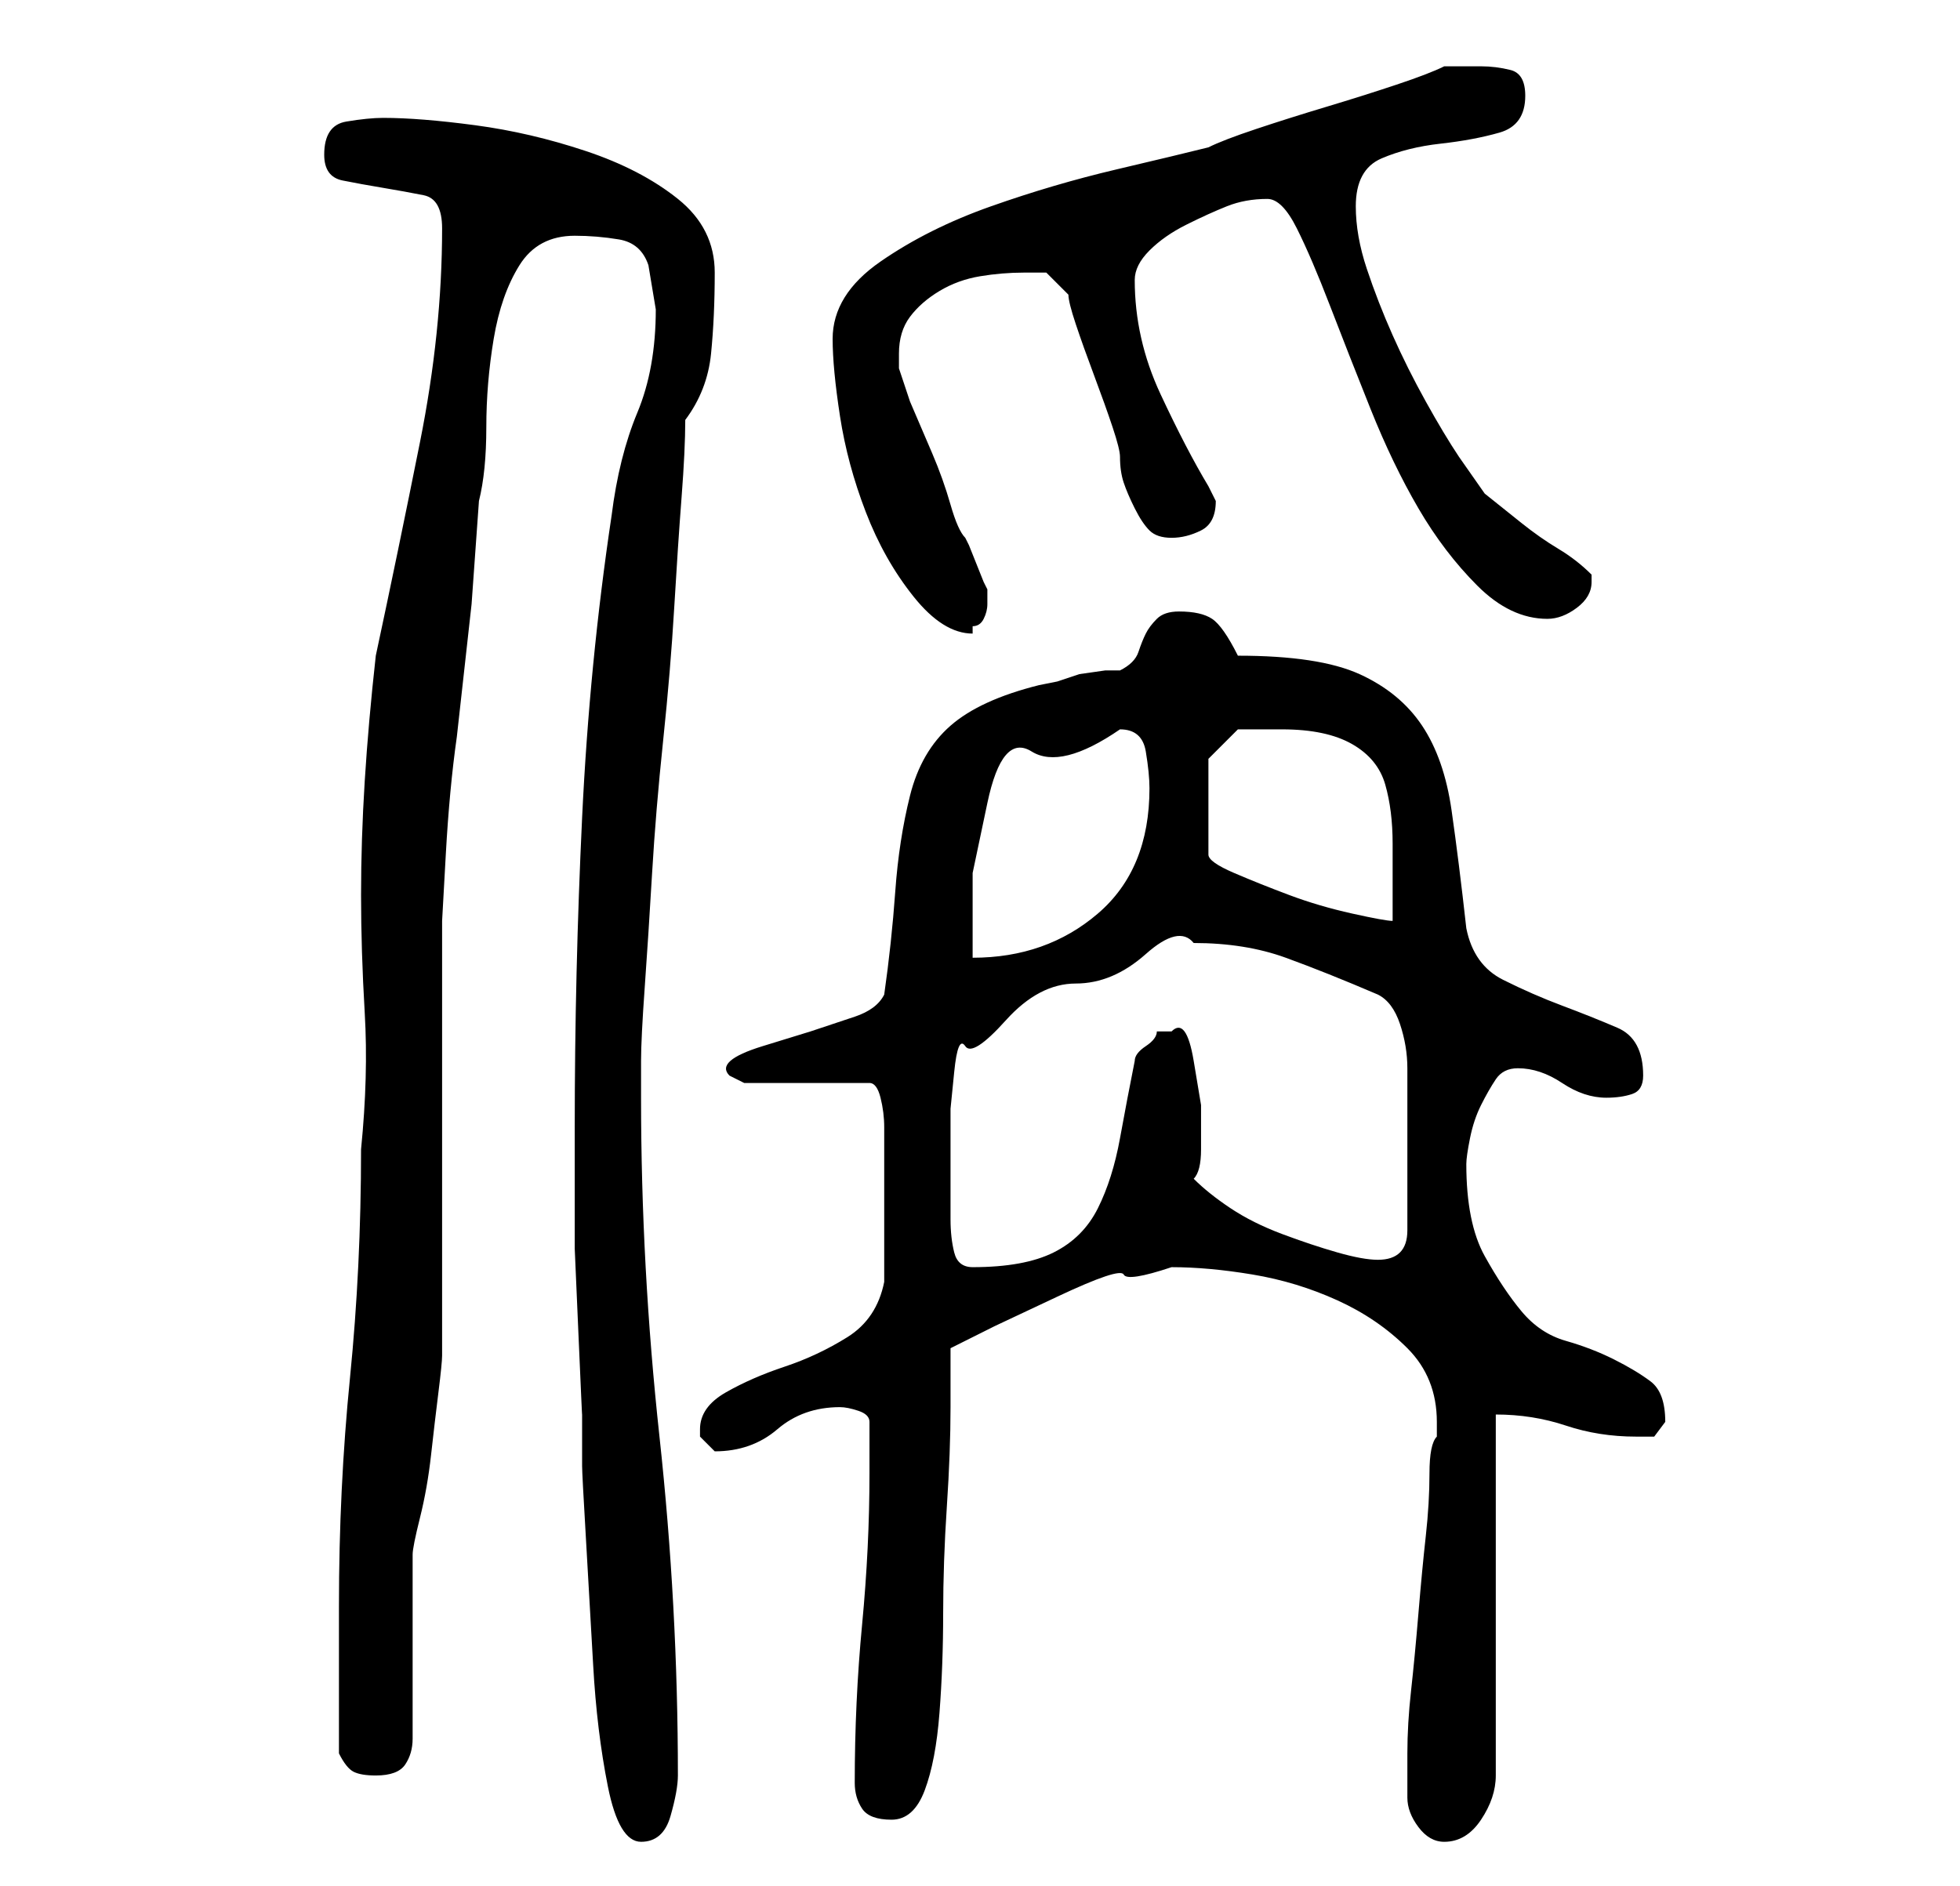 <?xml version="1.0" standalone="no"?>
<!DOCTYPE svg PUBLIC "-//W3C//DTD SVG 1.1//EN" "http://www.w3.org/Graphics/SVG/1.1/DTD/svg11.dtd" >
<svg xmlns="http://www.w3.org/2000/svg" xmlns:xlink="http://www.w3.org/1999/xlink" version="1.1" viewBox="-10 0 266 256">
   <path fill="currentColor"
d="M68 153v10v6.5t0.5 11.5t0.5 11v7q0 1 0.5 9.5t1 17.5t2 16.5t4.5 7.5t4 -3.5t1 -5.5q0 -23 -2.5 -46t-2.5 -46v-5q0 -3 0.5 -10t1 -15.5t1.5 -18t1.5 -18t1 -15t0.5 -10.5q3 -4 3.5 -9t0.5 -11t-5 -10t-12.5 -6.5t-15 -3.5t-12.5 -1q-2 0 -5 0.5t-3 4.5q0 3 2.5 3.5
t5.5 1t5.5 1t2.5 4.5q0 14 -3 29t-6 29q-1 9 -1.5 17t-0.5 15.5t0.5 16t-0.5 18.5q0 16 -1.5 31t-1.5 31v20q1 2 2 2.5t3 0.5q3 0 4 -1.5t1 -3.5v-5.5v-7.5v-7v-5q0 -1 1 -5t1.5 -8.5t1 -8.5t0.5 -5v-11v-19v-18v-11t0.5 -9t1.5 -16l2 -18t1 -14q1 -4 1 -10t1 -12t3.5 -10
t7.5 -4q3 0 6 0.5t4 3.5l0.5 3l0.5 3q0 8 -2.5 14t-3.5 14q-3 20 -4 41t-1 42zM181 244q0 2 1.5 4t3.5 2q3 0 5 -3t2 -6v-49q5 0 9.5 1.5t9.5 1.5h2.5t1.5 -2q0 -4 -2 -5.5t-5 -3t-6.5 -2.5t-6 -4t-5 -7.5t-2.5 -12.5q0 -1 0.5 -3.5t1.5 -4.5t2 -3.5t3 -1.5q3 0 6 2t6 2
q2 0 3.5 -0.5t1.5 -2.5q0 -5 -3.5 -6.5t-7.5 -3t-8 -3.5t-5 -7q-1 -9 -2 -16t-4 -11.5t-8.5 -7t-16.5 -2.5q-2 -4 -3.5 -5t-4.5 -1q-2 0 -3 1t-1.5 2t-1 2.5t-2.5 2.5h-2t-3.5 0.5l-3 1t-2.5 0.5q-8 2 -12 5.5t-5.5 9.5t-2 13t-1.5 14q-1 2 -4 3l-6 2t-6.5 2t-4.5 4l2 1h17
q1 0 1.5 2t0.5 4v1v3v4v2v2v4v2.5v2.5q-1 5 -5 7.5t-8.5 4t-8 3.5t-3.5 5v1l1.5 1.5l0.5 0.5q5 0 8.5 -3t8.5 -3q1 0 2.5 0.5t1.5 1.5v7q0 10 -1 20.5t-1 21.5q0 2 1 3.5t4 1.5t4.5 -4t2 -10.5t0.5 -13.5t0.5 -14.5t0.5 -13.5v-8l6 -3t8.5 -4t9 -3t6.5 -1q5 0 11 1t11.5 3.5
t9.5 6.5t4 10v2q-1 1 -1 5t-0.5 8.5t-1 10.5t-1 10.5t-0.5 8.5v5v1zM119 159v-4v-4.5t0.5 -5t1.5 -3.5t5.5 -3.5t9.5 -5t9.5 -4t6.5 -1.5q7 0 12.5 2t12.5 5q2 1 3 4t1 6v6v4v12q0 2 -1 3t-3 1t-5.5 -1t-7.5 -2.5t-7 -3.5t-5 -4q1 -1 1 -4v-6t-1 -6t-3 -4h-1h-1q0 1 -1.5 2
t-1.5 2q-1 5 -2 10.5t-3 9.5t-6 6t-11 2q-2 0 -2.5 -2t-0.5 -4.5v-4.5v-2zM142 99q3 0 3.5 3t0.5 5q0 11 -7 17t-17 6v-11.5t2 -9.5t6 -7t12 -3zM154 103l4 -4h2h4q6 0 9.5 2t4.5 5.5t1 8v10.5q-1 0 -5.5 -1t-8.5 -2.5t-7.5 -3t-3.5 -2.5v-13zM103 46q0 4 1 10.5t3.5 13
t6.5 11.5t8 5v-1q1 0 1.5 -1t0.5 -2v-1v-1l-0.5 -1t-1 -2.5t-1 -2.5l-0.5 -1q-1 -1 -2 -4.5t-2.5 -7l-3 -7t-1.5 -4.5v-1v-1q0 -3 1.5 -5t4 -3.5t5.5 -2t6 -0.5h3t3 3q0 1 1 4t2.5 7t2.5 7t1 4q0 2 0.5 3.5t1.5 3.5t2 3t3 1t4 -1t2 -4l-0.5 -1l-0.5 -1q-3 -5 -6.5 -12.5
t-3.5 -15.5q0 -2 2 -4t5 -3.5t5.5 -2.5t5.5 -1q2 0 4 4t4.5 10.5t5.5 14t6.5 13.5t8 10.5t9.5 4.5q2 0 4 -1.5t2 -3.5v-1q-2 -2 -4.5 -3.5t-5 -3.5l-5 -4t-3.5 -5q-2 -3 -4.5 -7.5t-4.5 -9t-3.5 -9t-1.5 -8.5q0 -5 3.5 -6.5t8 -2t8 -1.5t3.5 -5q0 -3 -2 -3.5t-4 -0.5h-2.5
h-2.5q-2 1 -6.5 2.5t-9.5 3t-9.5 3t-6.5 2.5q-4 1 -12.5 3t-17 5t-15 7.5t-6.5 10.5z" />
</svg>
